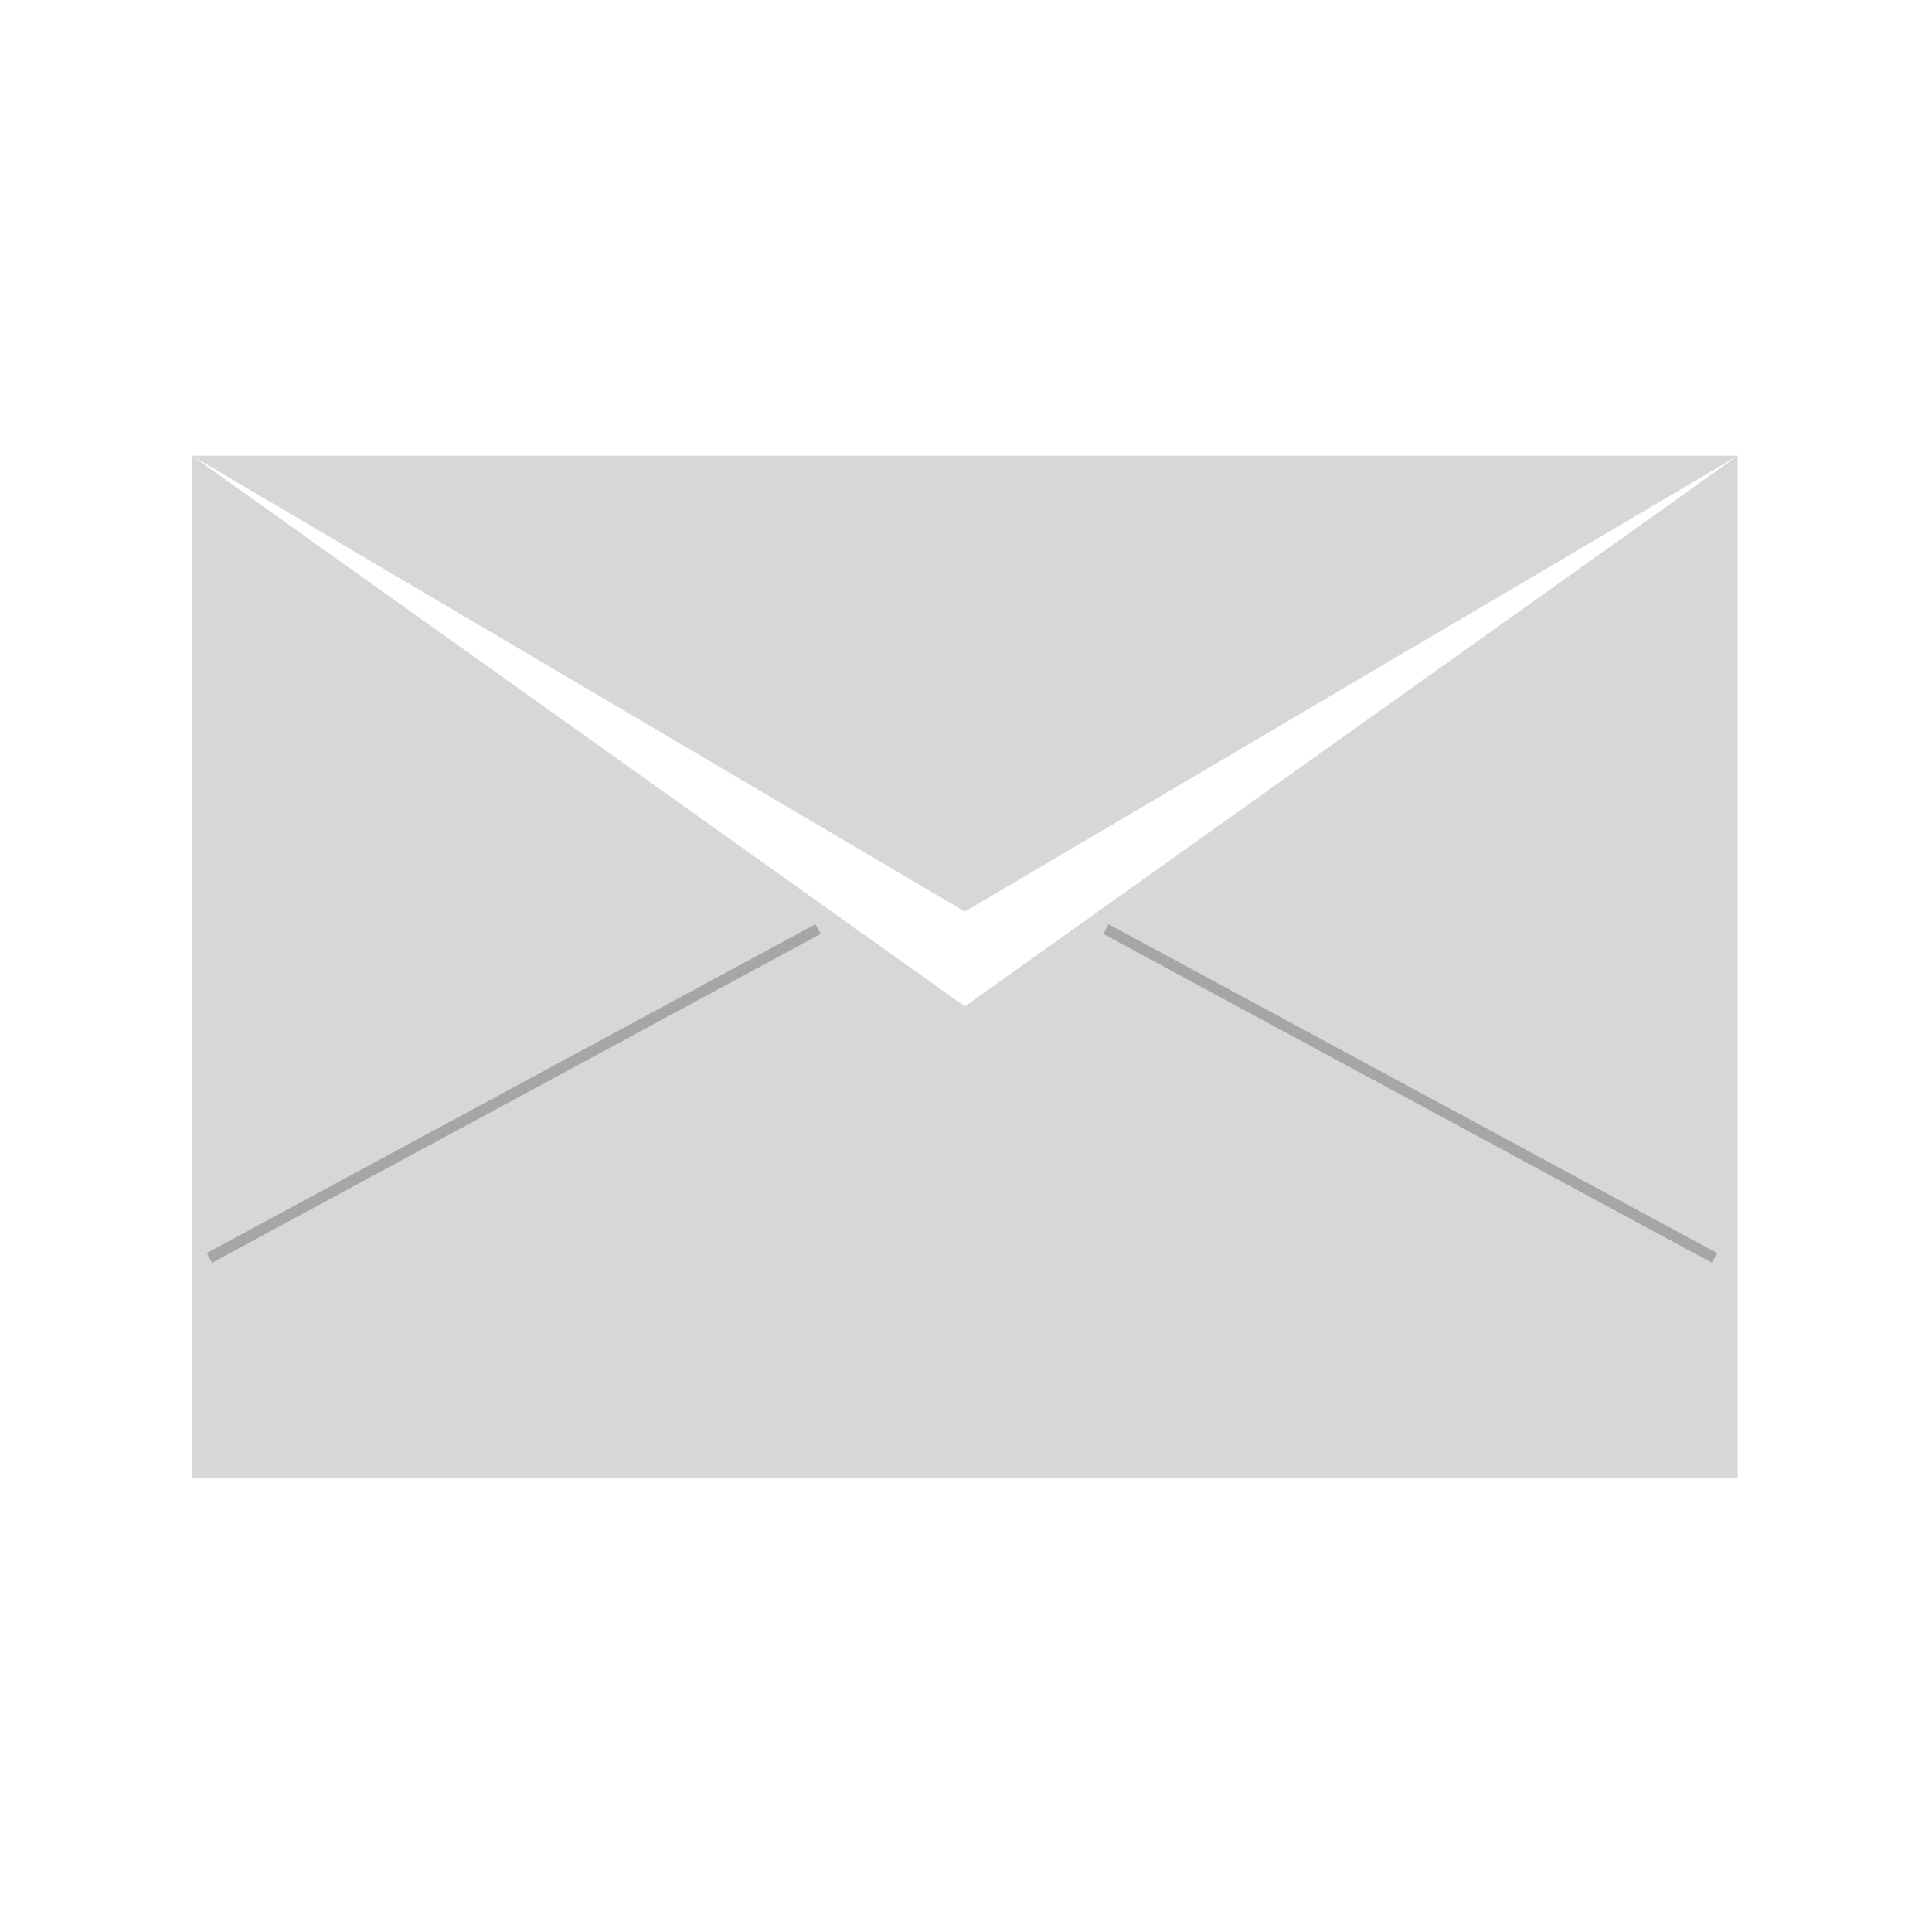 <?xml version="1.0" encoding="UTF-8" standalone="no"?>
<!-- Created with Inkscape (http://www.inkscape.org/) -->

<svg
   xmlns:dc="http://purl.org/dc/elements/1.1/"
   xmlns:cc="http://creativecommons.org/ns#"
   xmlns:rdf="http://www.w3.org/1999/02/22-rdf-syntax-ns#"
   xmlns:svg="http://www.w3.org/2000/svg"
   xmlns="http://www.w3.org/2000/svg"
   xmlns:sodipodi="http://sodipodi.sourceforge.net/DTD/sodipodi-0.dtd"
   xmlns:inkscape="http://www.inkscape.org/namespaces/inkscape"
   width="1000"
   height="1000"
   id="svg2"
   version="1.1"
   inkscape:version="0.48.4 r9939"
   sodipodi:docname="contact.svg">
  <defs
     id="defs4" />
  <sodipodi:namedview
     id="base"
     pagecolor="#ffffff"
     bordercolor="#666666"
     borderopacity="1.0"
     inkscape:pageopacity="0.0"
     inkscape:pageshadow="2"
     inkscape:zoom="1.1808307"
     inkscape:cx="440.9006"
     inkscape:cy="483.18375"
     inkscape:document-units="px"
     inkscape:current-layer="layer1"
     showgrid="false"
     showguides="false"
     inkscape:guide-bbox="true"
     inkscape:window-width="1920"
     inkscape:window-height="1056"
     inkscape:window-x="0"
     inkscape:window-y="24"
     inkscape:window-maximized="1">
    <sodipodi:guide
       orientation="1,0"
       position="99.404,734.155"
       id="guide3763" />
    <sodipodi:guide
       orientation="1,0"
       position="899.43,549.718"
       id="guide3765" />
    <sodipodi:guide
       orientation="0,1"
       position="235.936,499.417"
       id="guide3767" />
    <sodipodi:guide
       orientation="1,0"
       position="499.417,832.362"
       id="guide3769" />
    <sodipodi:guide
       orientation="0,1"
       position="-111.381,528.161"
       id="guide3771" />
    <sodipodi:guide
       orientation="0,1"
       position="174.856,764.096"
       id="guide3773" />
    <sodipodi:guide
       orientation="0,1"
       position="201.204,234.738"
       id="guide3775" />
  </sodipodi:namedview>
  <g
     inkscape:label="contact"
     inkscape:groupmode="layer"
     id="layer1"
     transform="translate(0,-52.362)">
    <path
       style="fill:#d7d7d7;fill-opacity:1;stroke:none"
       d="m 99.406,235.906 400,235.938 400.031,-235.938 z m 0,0 0,529.344 800.031,0 0,-529.344 -400.031,285.012 z"
       id="rect3761"
       transform="translate(0,52.362)"
       inkscape:connector-curvature="0"
       sodipodi:nodetypes="cccccccccc" />
    <path
       style="fill:none;stroke:#a6a6a6;stroke-width:5.7;stroke-linecap:butt;stroke-linejoin:miter;stroke-miterlimit:4;stroke-opacity:1;stroke-dasharray:none"
       d="M 423.431,480.874 108.398,651.093"
       id="path3799"
       inkscape:connector-curvature="0"
       transform="translate(0,52.362)"
       sodipodi:nodetypes="cc" />
    <path
       sodipodi:nodetypes="cc"
       inkscape:connector-curvature="0"
       id="path3803"
       d="M 572.398,533.236 887.431,703.455"
       style="fill:none;stroke:#a6a6a6;stroke-width:5.7;stroke-linecap:butt;stroke-linejoin:miter;stroke-miterlimit:4;stroke-opacity:1;stroke-dasharray:none" />
  </g>
</svg>
